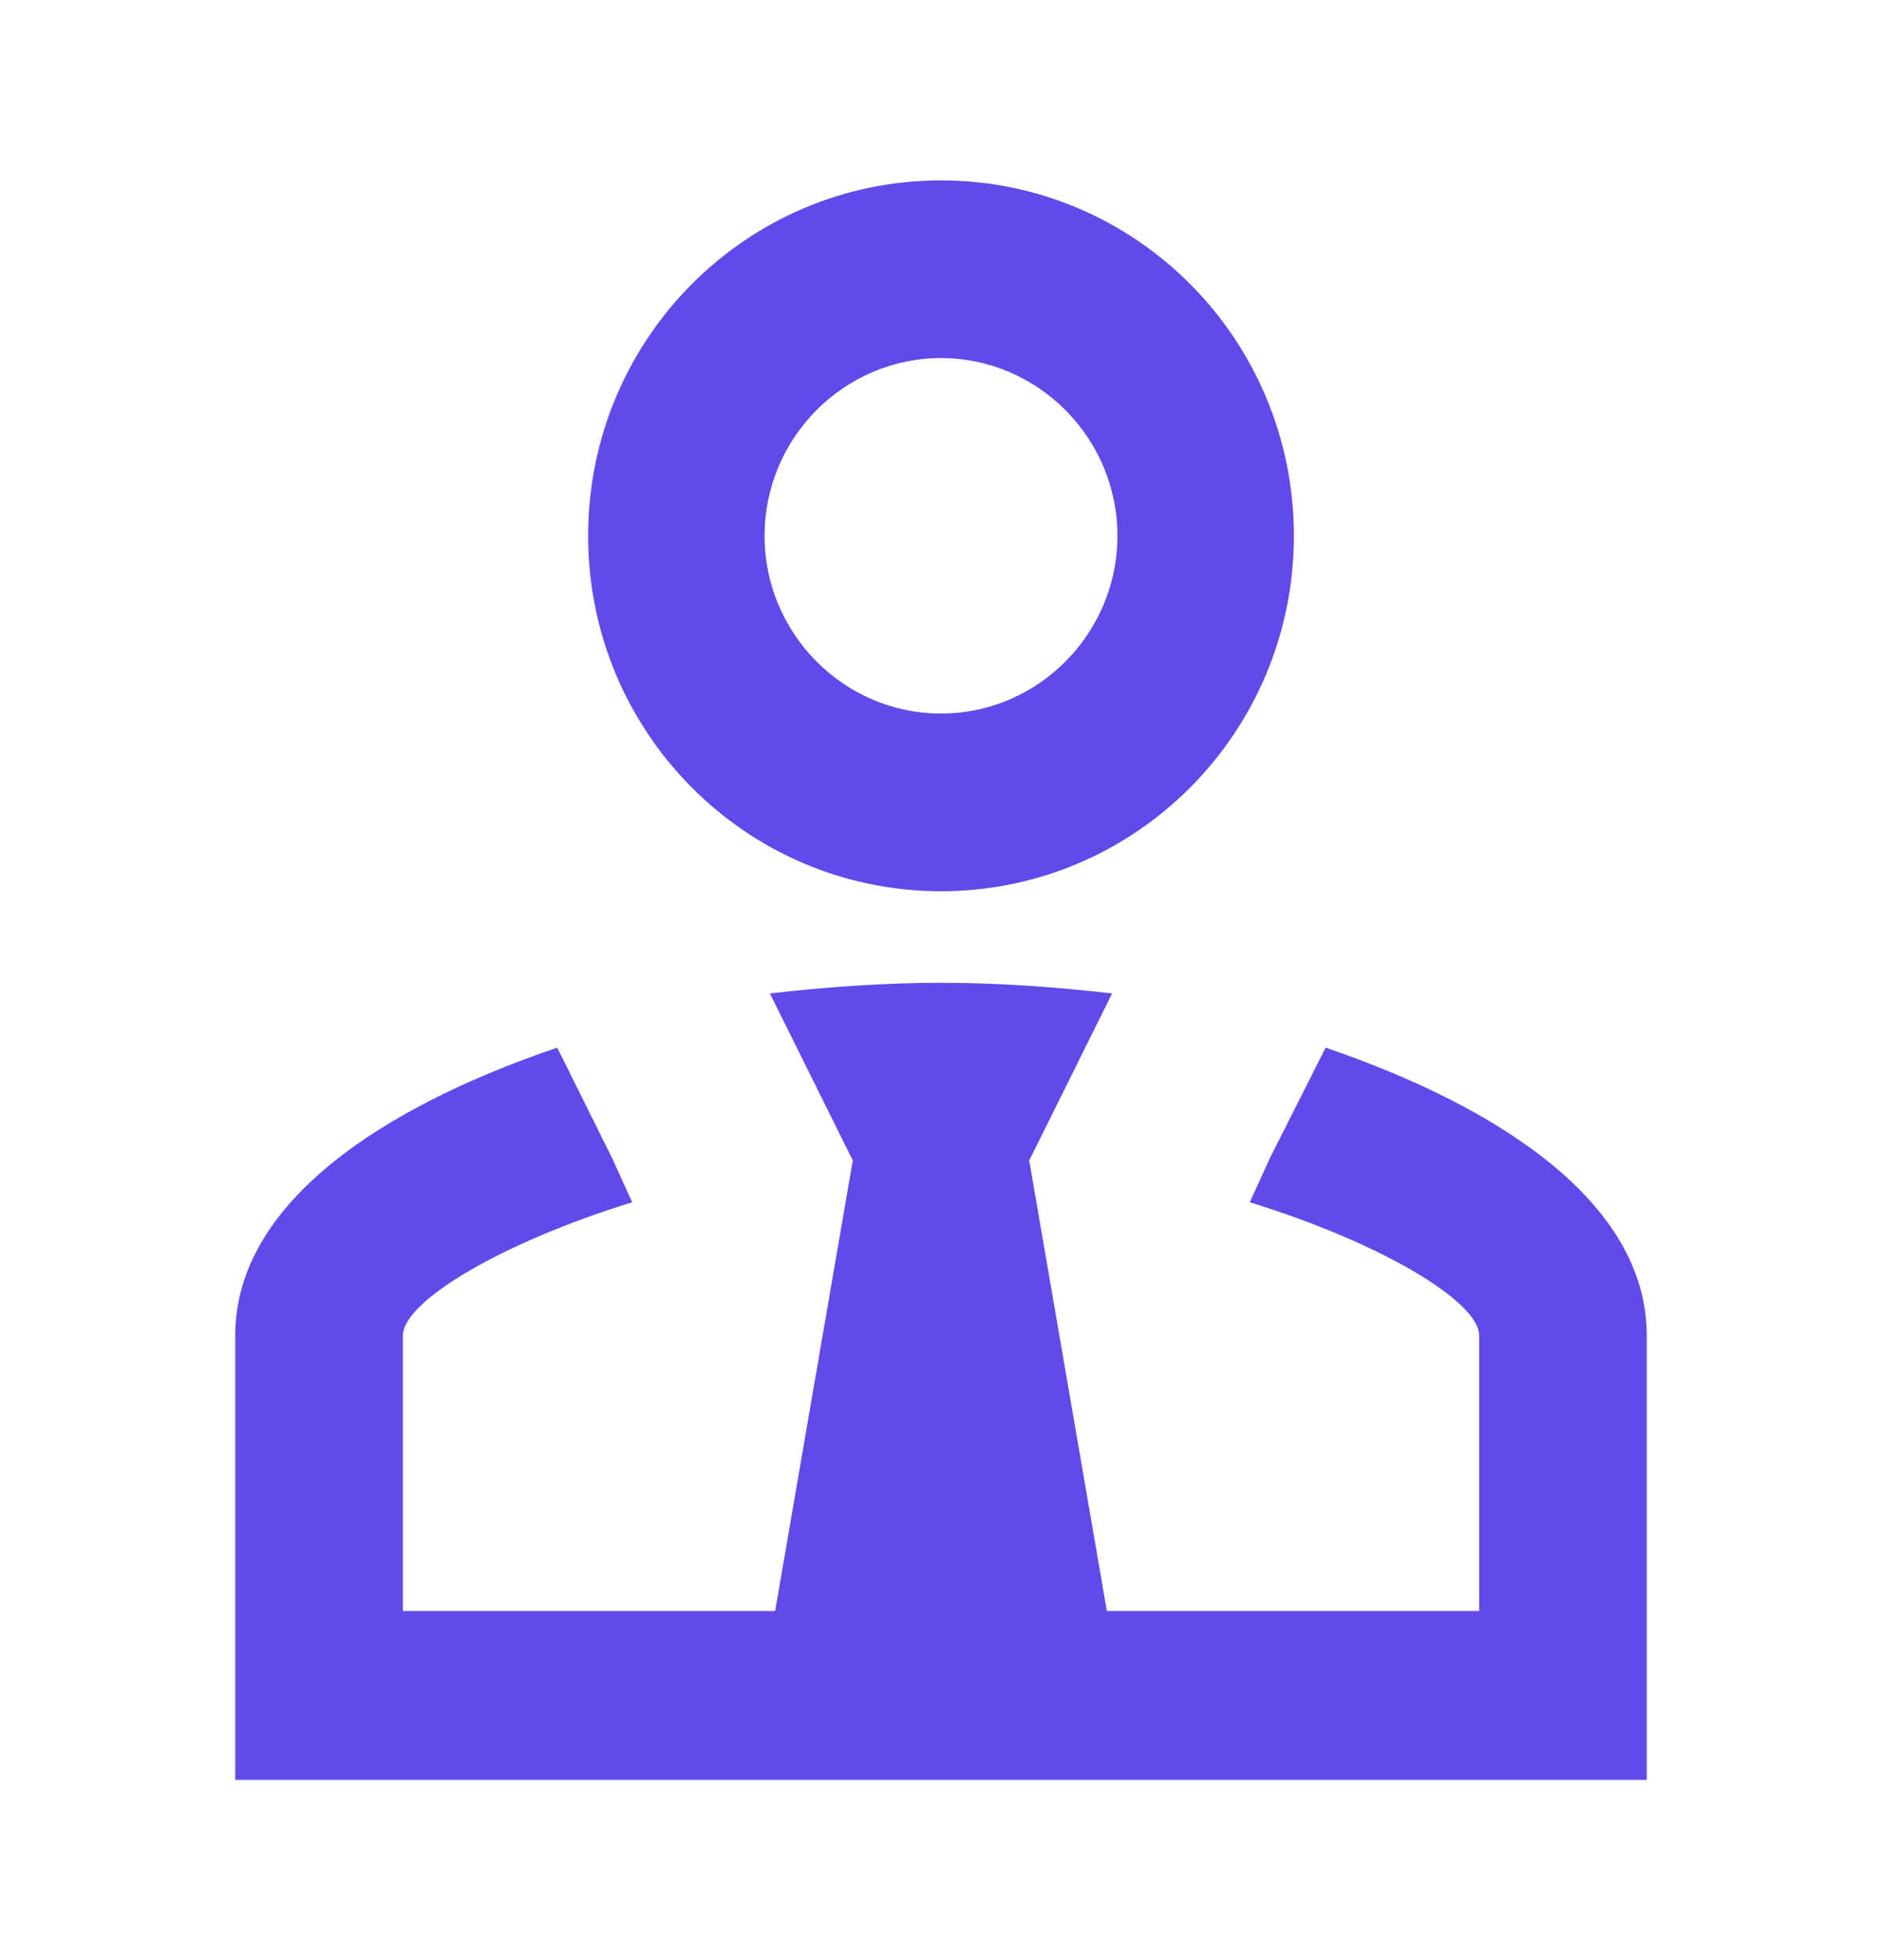 <svg width="24" height="25" viewBox="0 0 24 25" fill="none" xmlns="http://www.w3.org/2000/svg">
<path d="M16.905 13.362C19.099 14.11 21 15.334 21 17.034V22.701H3V17.034C3 15.334 4.901 14.11 7.106 13.362L7.804 14.767L8.062 15.334C6.375 15.855 5.138 16.603 5.138 17.034V20.547H9.885L10.875 14.801L9.818 12.671C10.515 12.591 11.246 12.535 12 12.535C12.754 12.535 13.485 12.591 14.182 12.671L13.125 14.801L14.115 20.547H18.863V17.034C18.863 16.603 17.625 15.855 15.938 15.334L16.196 14.767L16.905 13.362ZM12 4.567C10.762 4.567 9.75 5.587 9.75 6.834C9.75 8.081 10.762 9.101 12 9.101C13.238 9.101 14.25 8.081 14.25 6.834C14.25 5.587 13.238 4.567 12 4.567ZM12 11.367C9.514 11.367 7.5 9.339 7.5 6.834C7.5 4.329 9.514 2.301 12 2.301C14.486 2.301 16.5 4.329 16.5 6.834C16.5 9.339 14.486 11.367 12 11.367Z" fill="#5F4AEA"/>
</svg>
